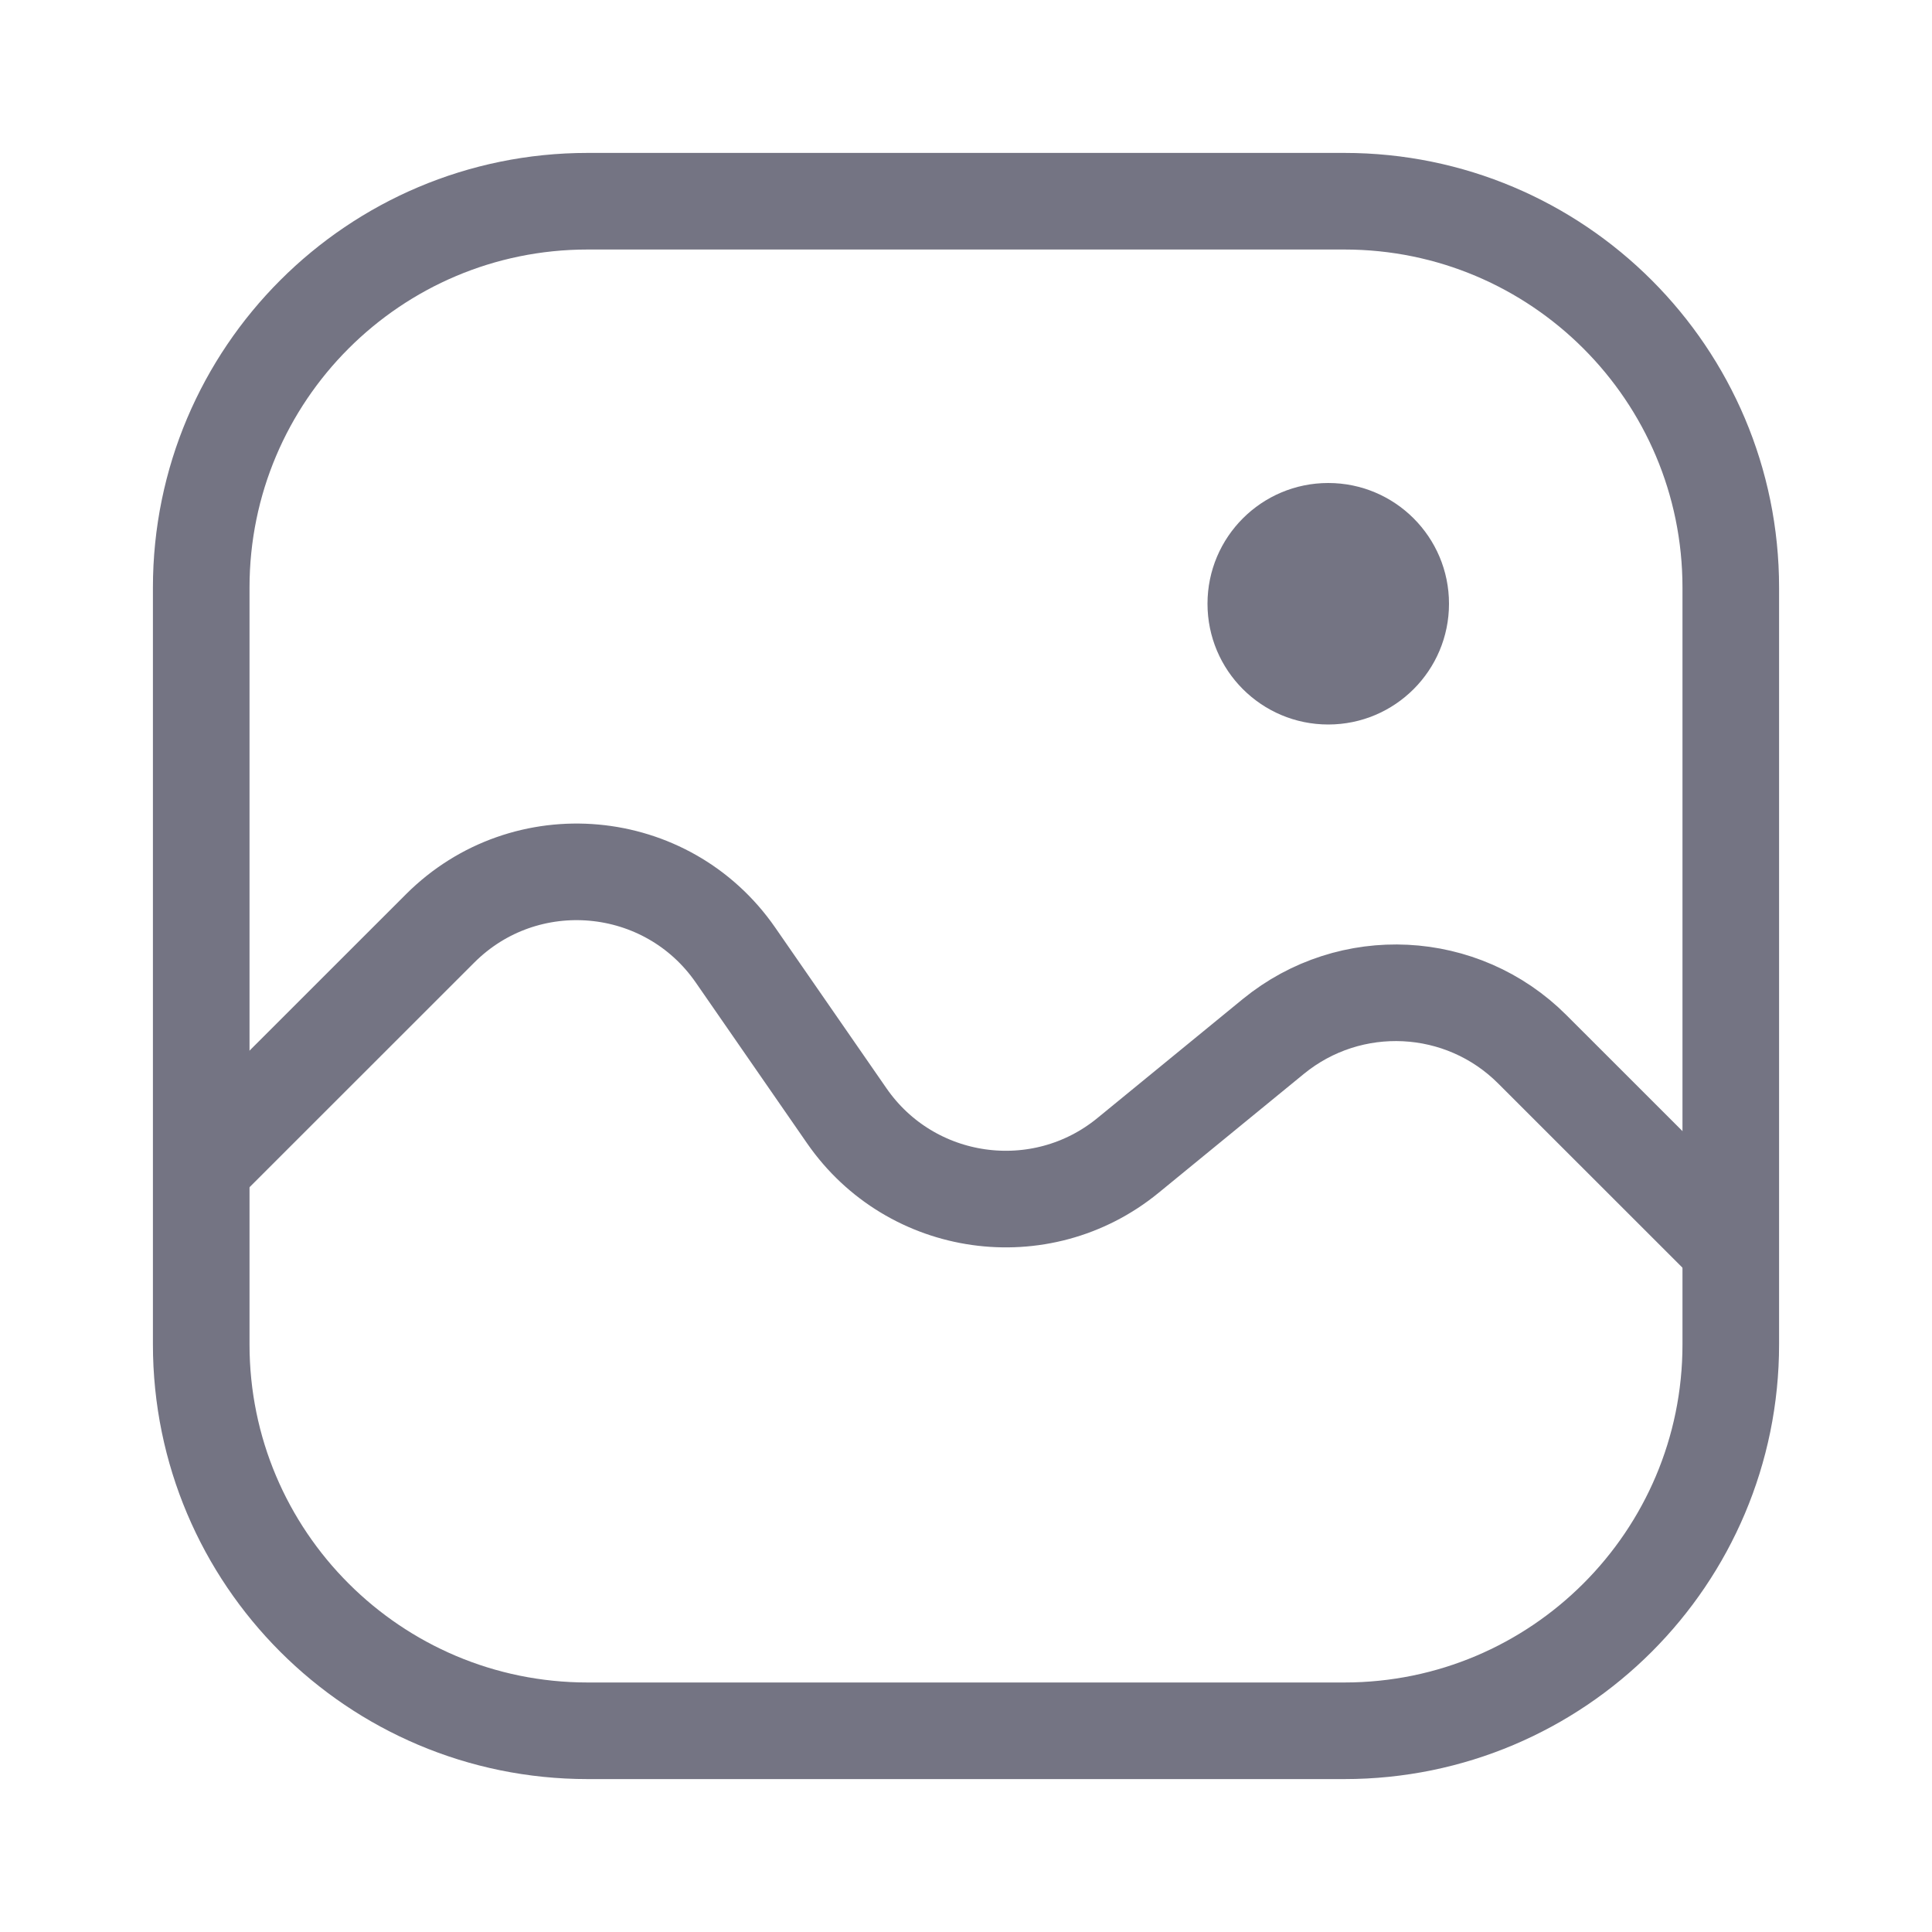 <svg width="20" height="20" viewBox="0 0 20 20" fill="none" xmlns="http://www.w3.org/2000/svg">
<path d="M2.083 6.083C2.083 3.874 3.874 2.083 6.083 2.083H13.917C16.126 2.083 17.917 3.874 17.917 6.083V13.917C17.917 16.126 16.126 17.917 13.917 17.917H6.083C3.874 17.917 2.083 16.126 2.083 13.917V6.083Z" stroke="#747483"/>
<path d="M2.083 12.083L4.556 9.611C5.438 8.729 6.904 8.861 7.614 9.887L8.766 11.551C9.431 12.511 10.774 12.7 11.677 11.961L13.182 10.729C13.978 10.079 15.137 10.136 15.863 10.863L17.917 12.916" stroke="#747483"/>
<circle cx="13.75" cy="6.25" r="1.25" fill="#747483"/>
</svg>
